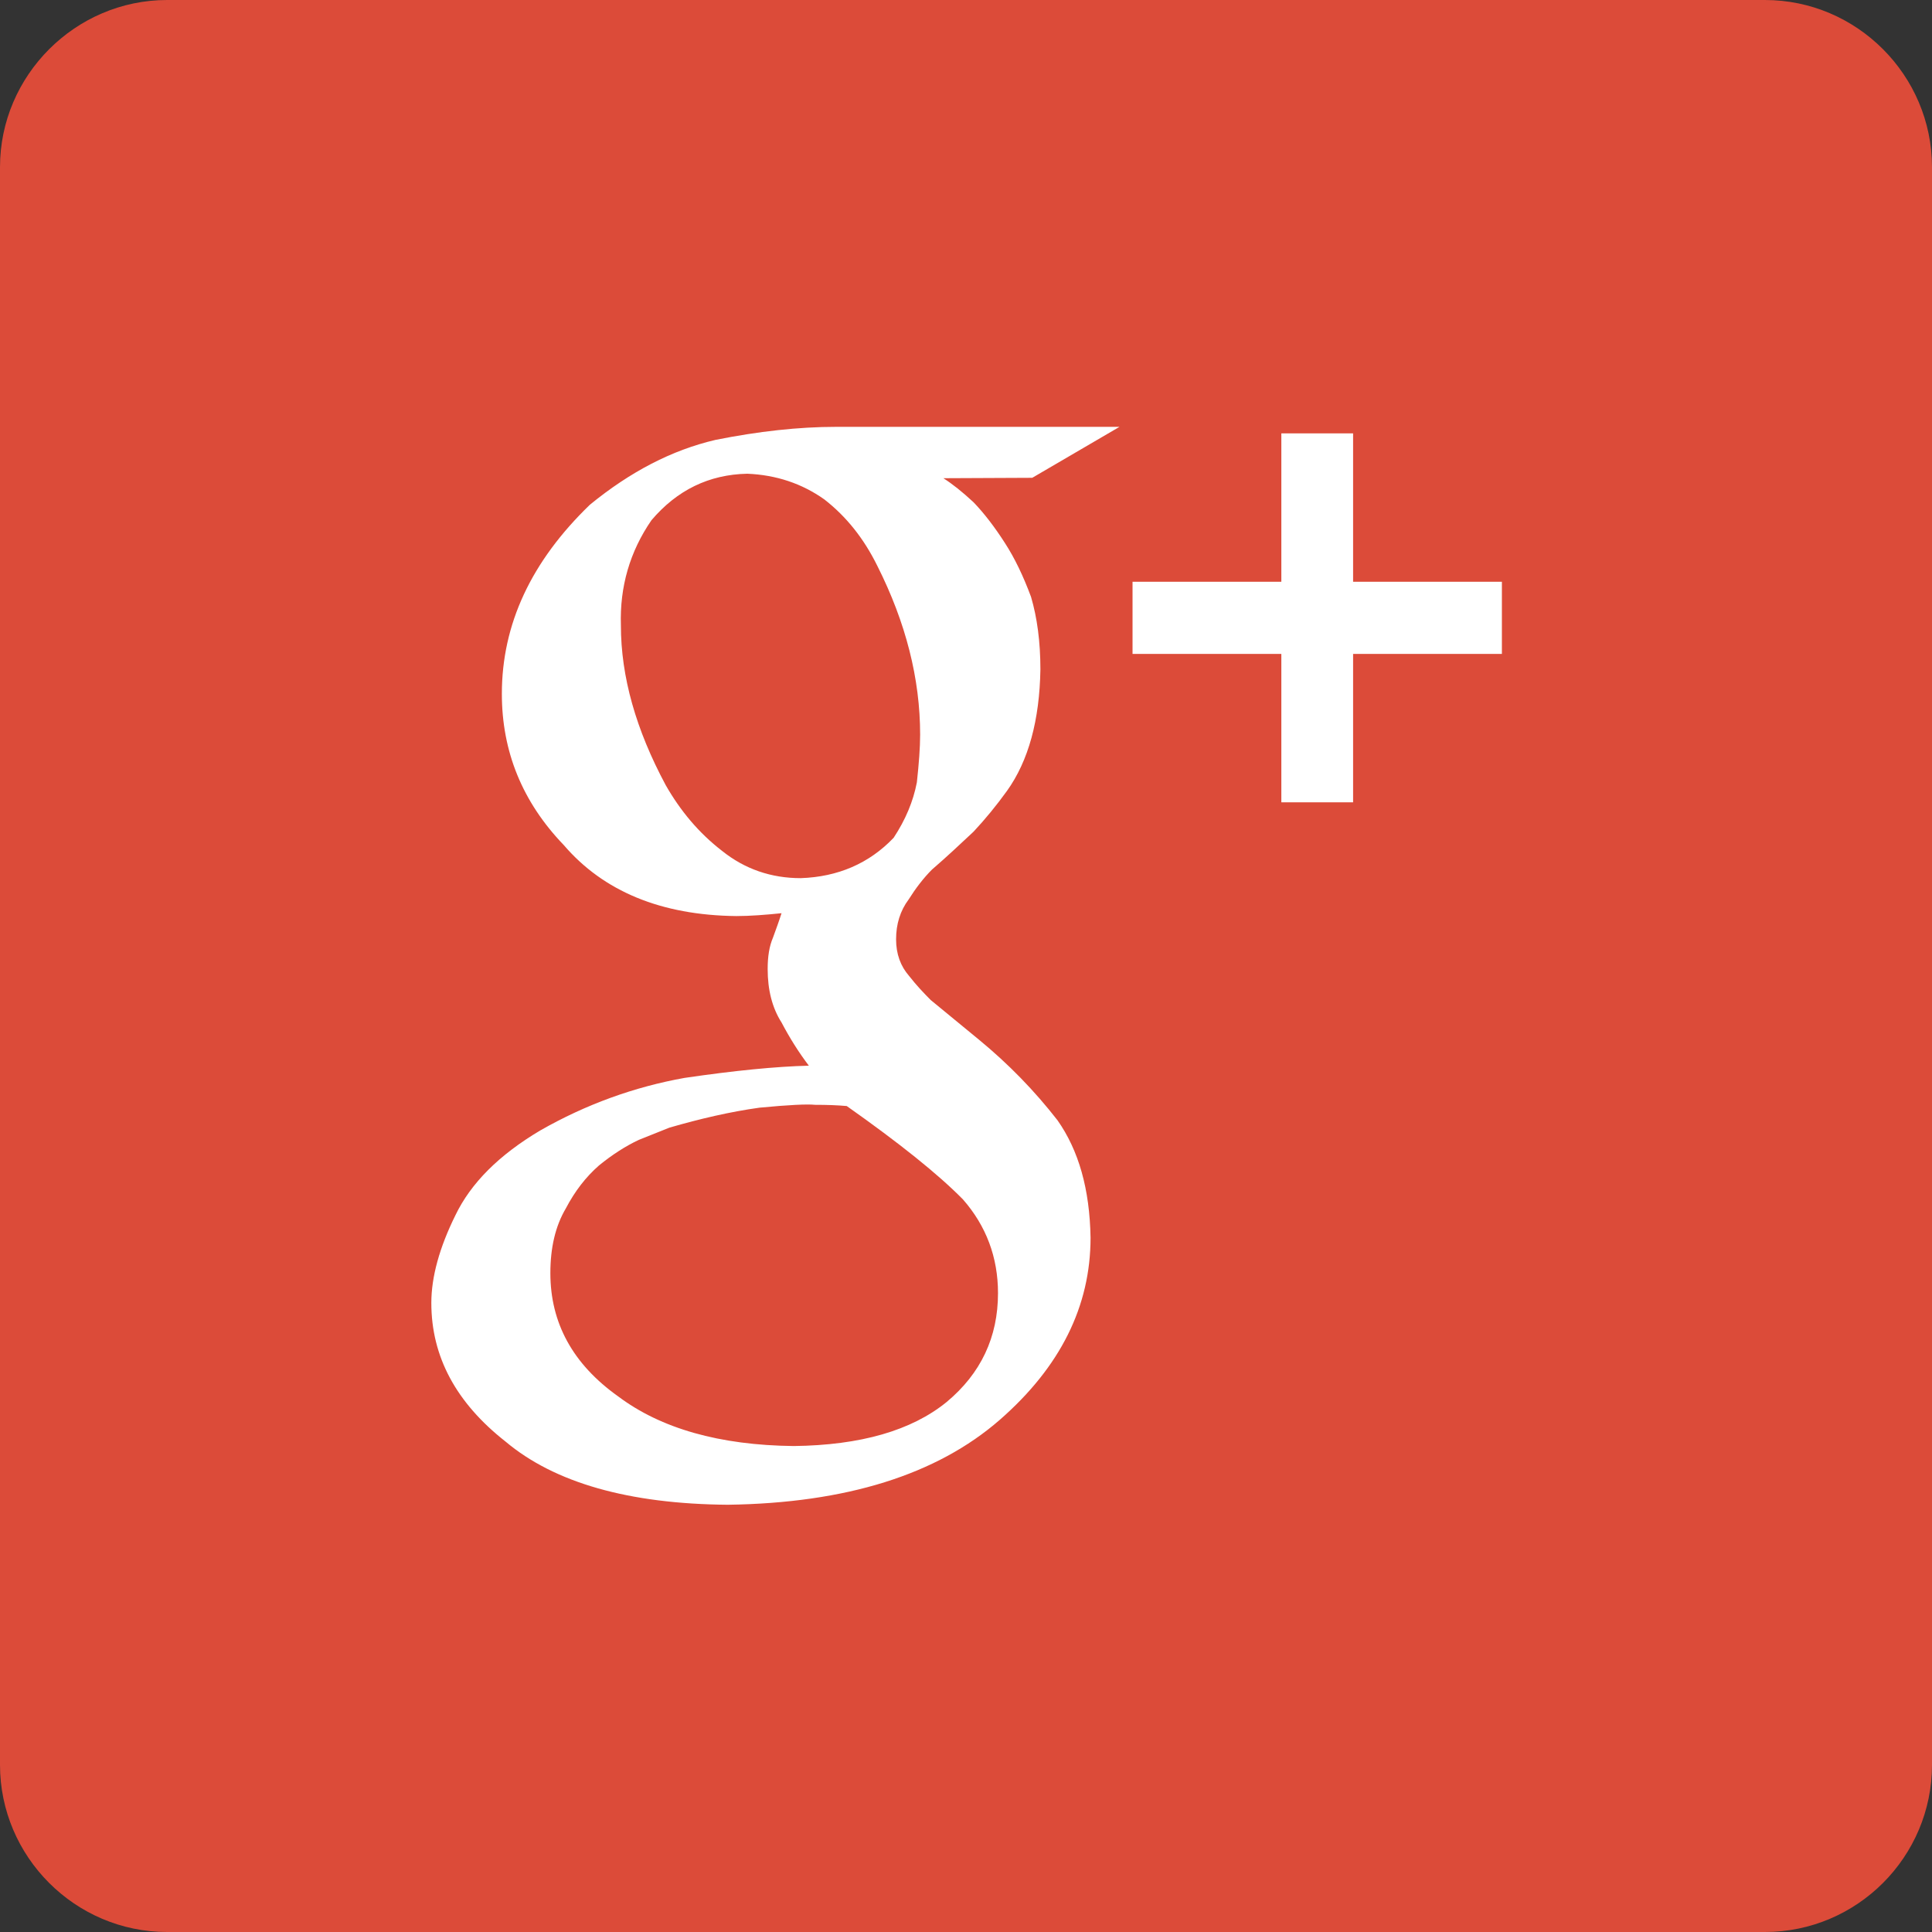 <?xml version="1.0" encoding="utf-8"?>
<!-- Generator: Adobe Illustrator 19.2.1, SVG Export Plug-In . SVG Version: 6.00 Build 0)  -->
<svg version="1.1" id="Layer_1" xmlns="http://www.w3.org/2000/svg" xmlns:xlink="http://www.w3.org/1999/xlink" x="0px" y="0px"
	 viewBox="0 0 473.9 473.9" style="enable-background:new 0 0 473.9 473.9;" xml:space="preserve">
<rect x="0" y="0" width="473.9" height="473.9" fill="#333333" stroke="none"/>
<style type="text/css">
	.st0{fill:#DC4B39;}
	.st1{fill:#FFFFFF;}
</style>
<path class="st0" d="M432.9,473.9H41c-22.6,0-41-18.5-41-41V41C0,18.5,18.5,0,41,0h391.9c22.6,0,41,18.5,41,41v391.9
	C473.9,455.5,455.5,473.9,432.9,473.9z"/>
<g>
	<path class="st1" d="M231.4,117.3c2.2,1.4,4.6,3.3,7.4,5.9c2.6,2.7,5.2,6.1,7.7,10c2.4,3.7,4.5,8.1,6.4,13.2
		c1.5,5.1,2.3,11,2.3,17.8c-0.2,12.4-2.9,22.4-8.2,29.8c-2.6,3.6-5.3,6.9-8.2,10c-3.2,3-6.6,6.2-10.2,9.3c-2.1,2.1-4,4.6-5.7,7.3
		c-2.1,2.8-3.1,6.1-3.1,9.8c0,3.6,1.1,6.6,3.2,9c1.8,2.3,3.6,4.2,5.3,5.9l11.8,9.7c7.3,6,13.7,12.6,19.3,19.8
		c5.2,7.4,7.9,16.9,8.1,28.8c0,16.8-7.4,31.7-22.3,44.7c-15.4,13.4-37.6,20.4-66.7,20.8c-24.3-0.2-42.5-5.4-54.5-15.5
		c-12.1-9.5-18.2-20.8-18.2-34c0-6.4,2-13.6,5.9-21.5c3.8-7.9,10.7-14.8,20.8-20.8c11.2-6.4,23.1-10.7,35.4-12.9
		c12.3-1.8,22.4-2.8,30.5-3c-2.5-3.3-4.7-6.8-6.7-10.6c-2.3-3.6-3.4-8-3.4-13.1c0-3.1,0.4-5.6,1.3-7.7c0.8-2.2,1.5-4.1,2.1-6
		c-3.9,0.4-7.7,0.7-11.1,0.7c-18.5-0.2-32.6-6.1-42.3-17.4c-10.2-10.6-15.2-23-15.2-37.1c0-17.1,7.2-32.5,21.6-46.4
		c9.9-8.1,20.1-13.4,30.8-15.9c10.5-2.1,20.4-3.2,29.6-3.2h69.5l-21.4,12.5L231.4,117.3L231.4,117.3L231.4,117.3z M244.8,317.2
		c0-8.8-2.9-16.5-8.6-23c-6.1-6.2-15.6-13.8-28.5-22.9c-2.2-0.2-4.8-0.3-7.8-0.3c-1.8-0.2-6.3,0-13.6,0.7c-7.2,1-14.5,2.7-22.1,4.9
		c-1.8,0.7-4.3,1.7-7.5,3c-3.2,1.5-6.5,3.6-9.8,6.3c-3.2,2.8-5.9,6.3-8.1,10.5c-2.6,4.4-3.8,9.7-3.8,15.9c0,12.2,5.5,22.3,16.6,30.2
		c10.5,7.9,24.9,12,43.1,12.2c16.4-0.2,28.9-3.8,37.5-10.8C240.6,336.9,244.8,328,244.8,317.2z M196.4,215.4
		c9.1-0.3,16.8-3.6,22.8-9.9c2.9-4.4,4.8-8.9,5.7-13.6c0.5-4.6,0.8-8.5,0.8-11.7c0-13.7-3.5-27.5-10.5-41.4
		c-3.3-6.7-7.6-12.1-13-16.3c-5.5-3.9-11.8-6-18.9-6.3c-9.4,0.2-17.2,4-23.5,11.4c-5.3,7.7-7.8,16.3-7.5,25.8
		c0,12.6,3.7,25.6,11,39.2c3.6,6.3,8.1,11.7,13.8,16.1C182.7,213.2,189.2,215.4,196.4,215.4z"/>
	<polygon class="st1" points="368.4,142.7 331.9,142.7 331.9,106.3 314.3,106.3 314.3,142.7 277.8,142.7 277.8,160.4 314.3,160.4 
		314.3,196.8 331.9,196.8 331.9,160.4 368.4,160.4 	"/>
</g>
</svg>
